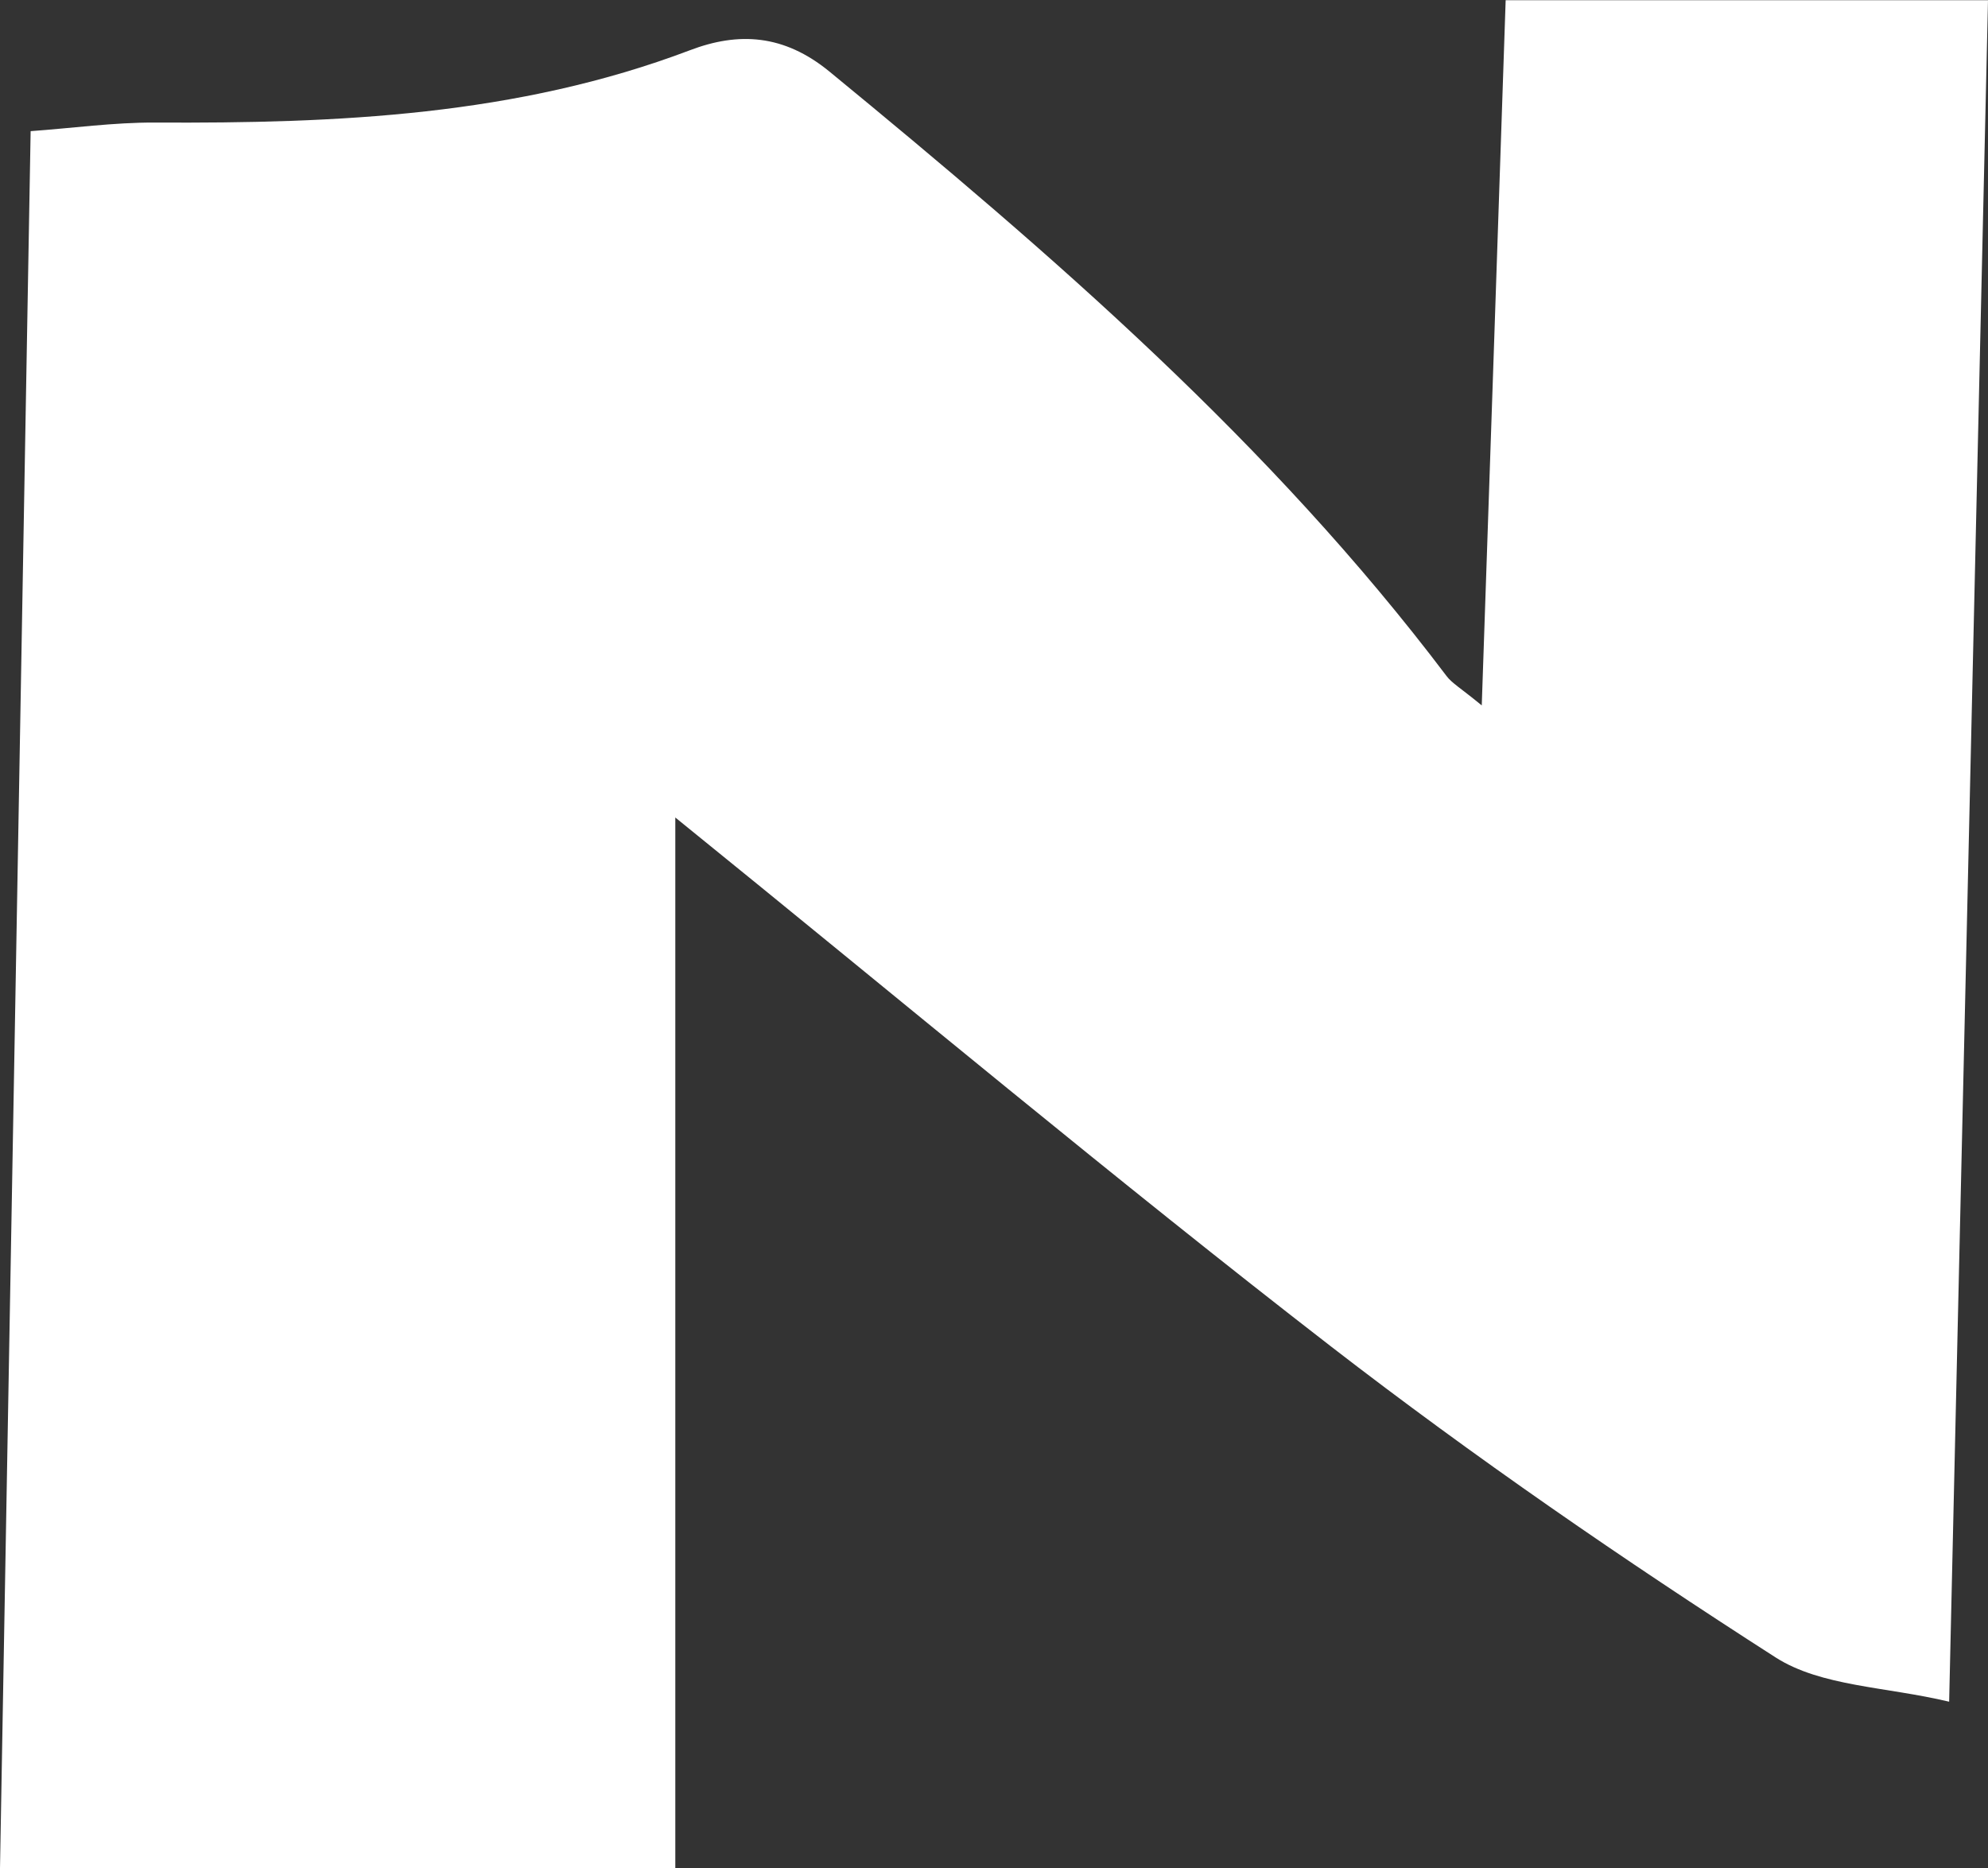<?xml version="1.0" encoding="UTF-8"?>
<svg id="_레이어_2" data-name="레이어 2" xmlns="http://www.w3.org/2000/svg" viewBox="0 0 106.42 100">
  <rect x="0" y="0" width="106.42" height="100" fill="#333333" stroke="none"/>
  <defs>
    <style>
      .cls-1 {
        fill: #fff;
        stroke-width: 0px;
      }
    </style>
  </defs>
  <g id="_레이어_1-2" data-name="레이어 1">
    <path class="cls-1" d="M36.15,100H0C.55,69.06,1.09,38.34,1.64,7.02c2.24-.16,4.45-.47,6.66-.46,9.73.05,19.37-.36,28.63-3.87,2.6-.99,5.03-.86,7.47,1.14,11.96,9.82,23.63,19.91,33.03,32.35.29.39.76.65,1.89,1.58.44-12.84.85-24.96,1.28-37.75h25.82c-.7,30.49-1.37,60.2-2.08,91.08-3.4-.81-6.85-.81-9.29-2.37-8.14-5.22-16.13-10.72-23.78-16.63-11.57-8.95-22.79-18.35-35.12-28.33v56.25Z"/>
  </g>
</svg>